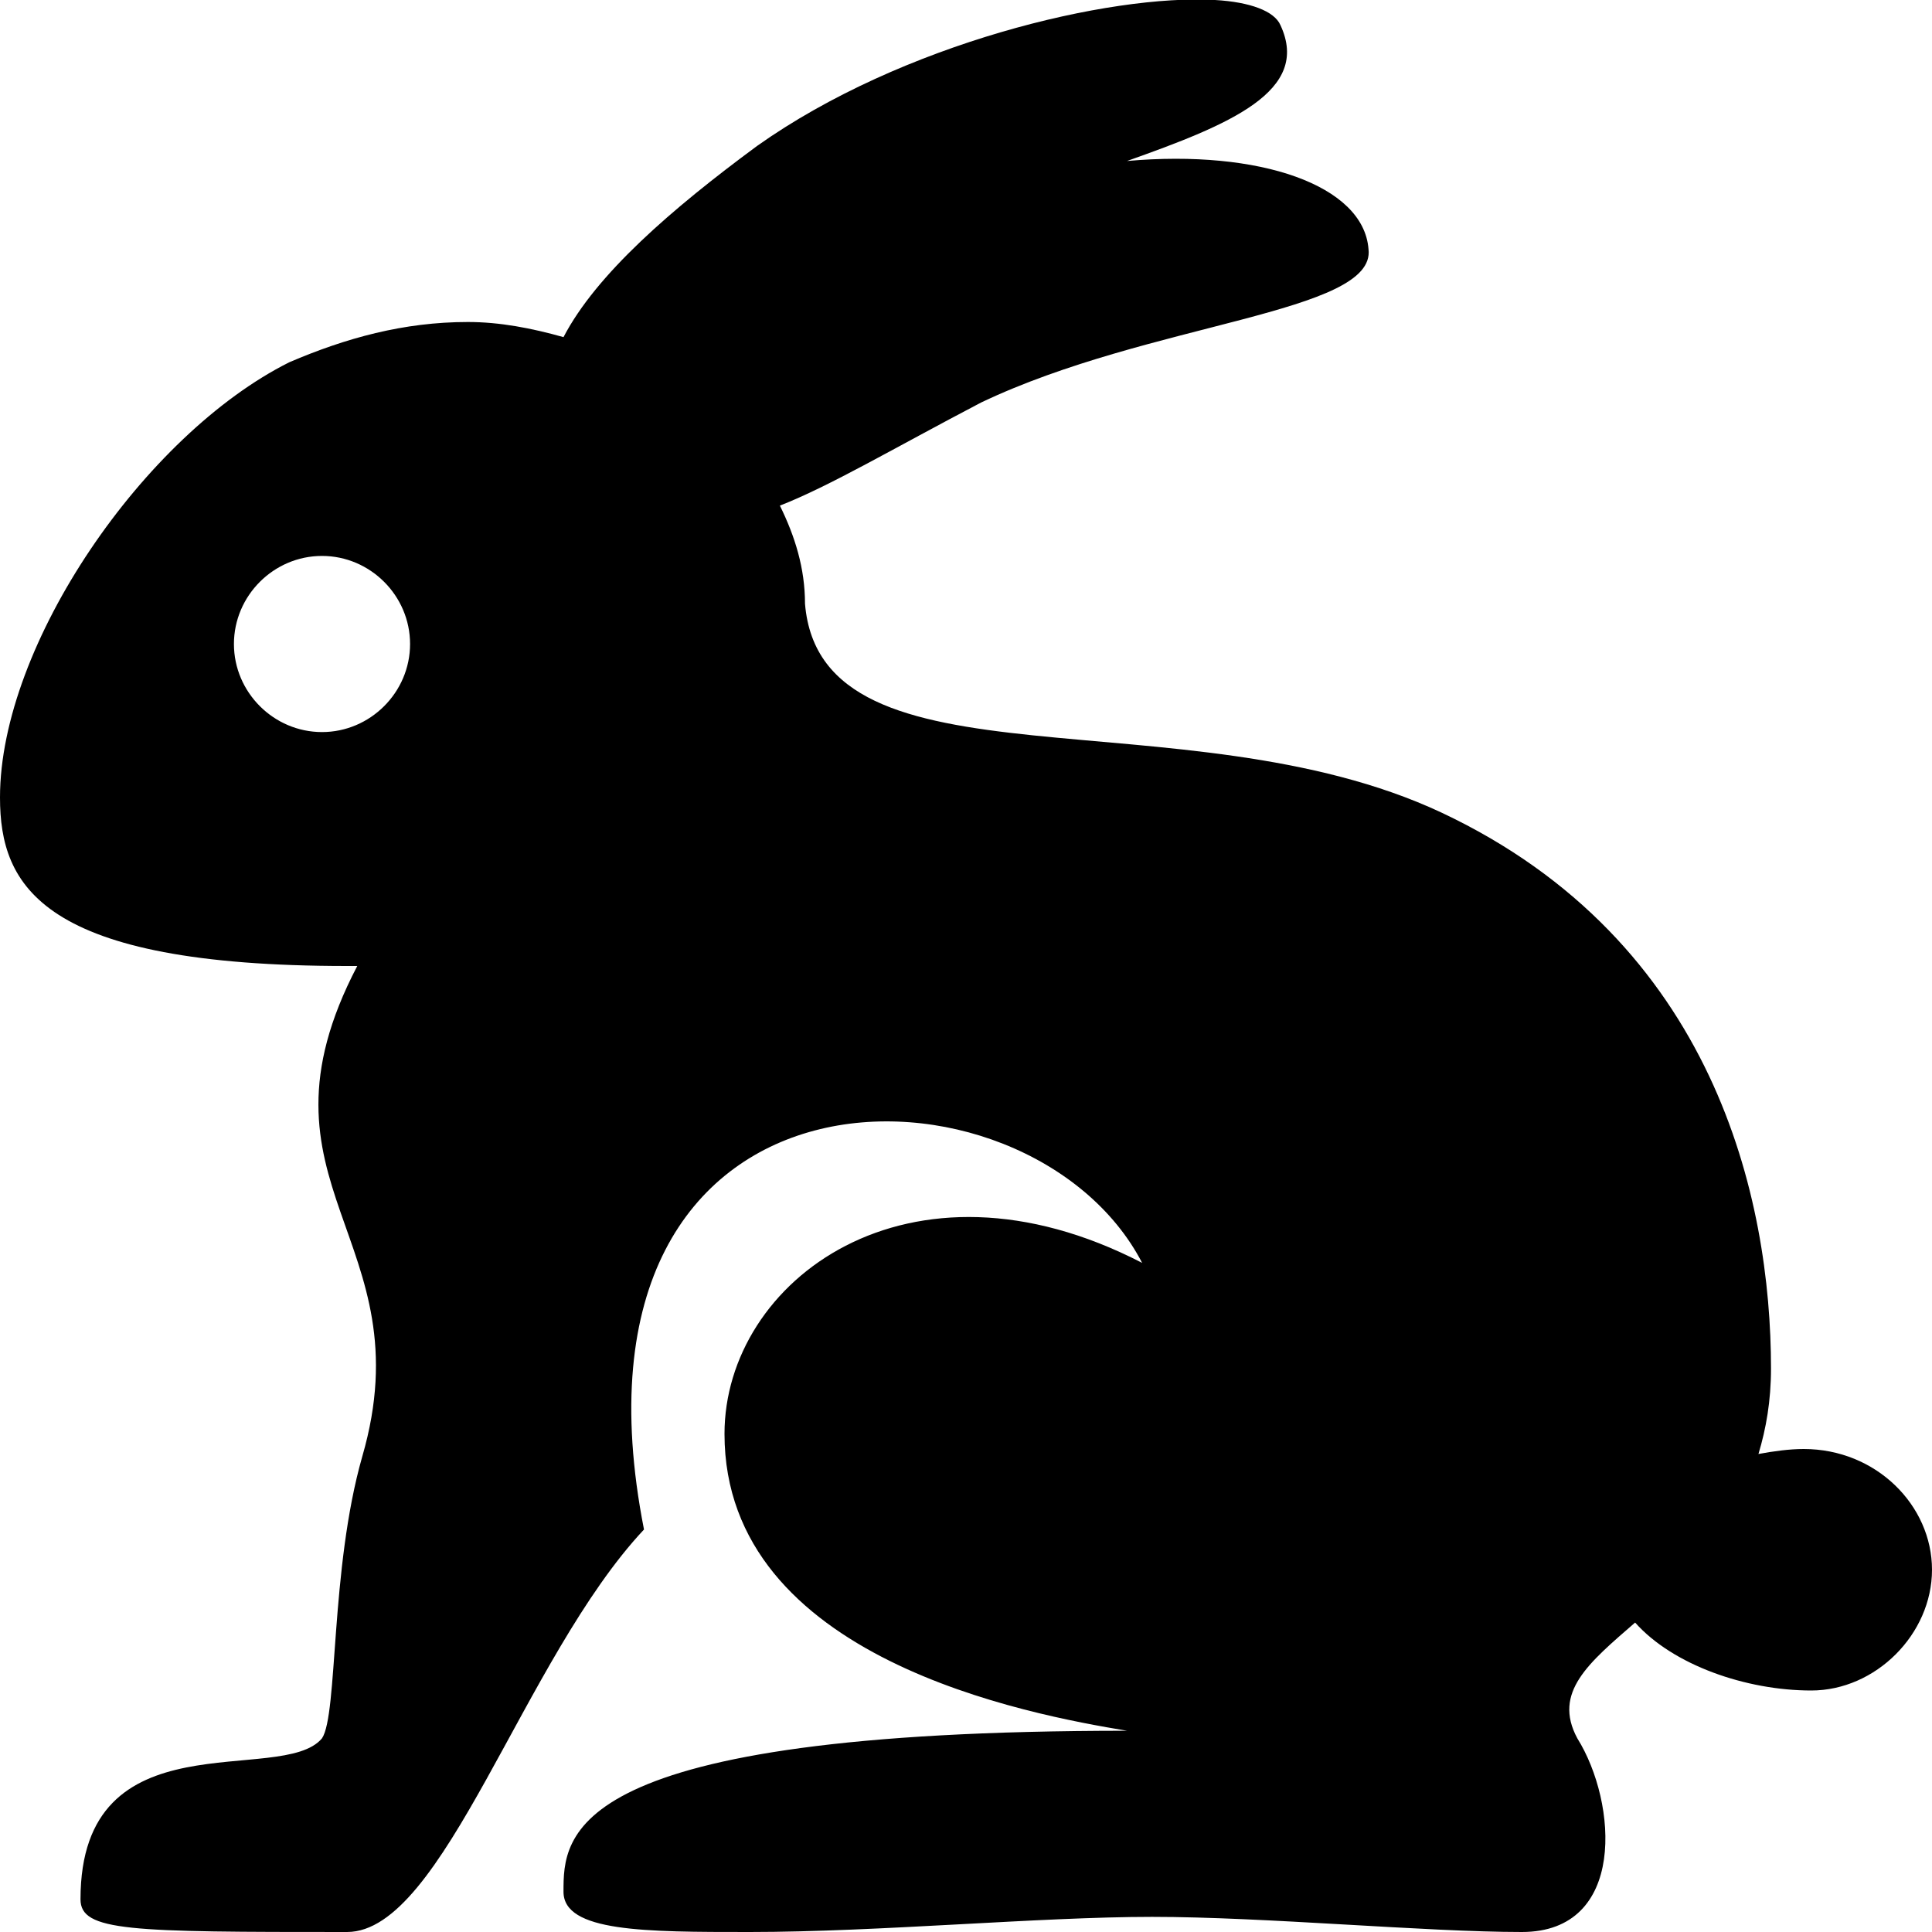 <svg xmlns="http://www.w3.org/2000/svg" version="1" width="24" height="24" viewBox="0 0 24 24">    <path d="M 15.094 0 C 13.786 -0.075 11.206 0.537 9.406 1.812 C 8.338 2.6 7.406 3.408 7 4.188 C 6.606 4.077 6.21 4 5.812 4 C 5.013 4 4.294 4.2 3.594 4.5 C 1.794 5.4 2.9605947e-16 8.006 0 9.906 C 0 11.006 0.512 12 4.312 12 C 4.358 12 4.393 12.001 4.438 12 C 3.009 14.732 5.287 15.381 4.5 18.094 C 4.1 19.494 4.2 21.294 4 21.594 C 3.5 22.194 1 21.294 1 23.594 C 1 23.994 1.613 24 4.312 24 C 5.513 24 6.5 20.6 8 19 C 6.8 12.9 12.787 12.988 14.188 15.688 C 11.287 14.188 9 15.912 9 17.812 C 9 20.613 12.8 21.3 14 21.5 C 7 21.5 7 22.8 7 23.5 C 7 24 8.012 24 9.312 24 C 10.912 24 12.912 23.812 14.312 23.812 C 15.713 23.812 17.706 24 18.906 24 C 20.206 24 20.094 22.394 19.594 21.594 C 19.286 21.022 19.737 20.656 20.312 20.156 C 20.782 20.685 21.692 21 22.5 21 C 23.3 21 24 20.3 24 19.5 C 24 18.7 23.306 18 22.406 18 C 22.226 18 22.028 18.028 21.844 18.062 C 21.939 17.748 22 17.403 22 17 C 22 14.9 21.306 11.694 17.906 10.094 C 14.706 8.594 10.2 9.9 10 7.5 C 10 7.059 9.876 6.663 9.688 6.281 C 10.308 6.039 11.103 5.568 12.188 5 C 14.287 4 17.1 3.894 17 3.094 C 16.939 2.302 15.65 1.853 14 2 C 15.275 1.548 16.289 1.134 15.906 0.312 C 15.831 0.138 15.53 0.025 15.094 0 z M 4 6.906 C 4.6 6.906 5.094 7.4 5.094 8 C 5.094 8.6 4.6 9.094 4 9.094 C 3.4 9.094 2.906 8.6 2.906 8 C 2.906 7.4 3.4 6.906 4 6.906 z"></path></svg>